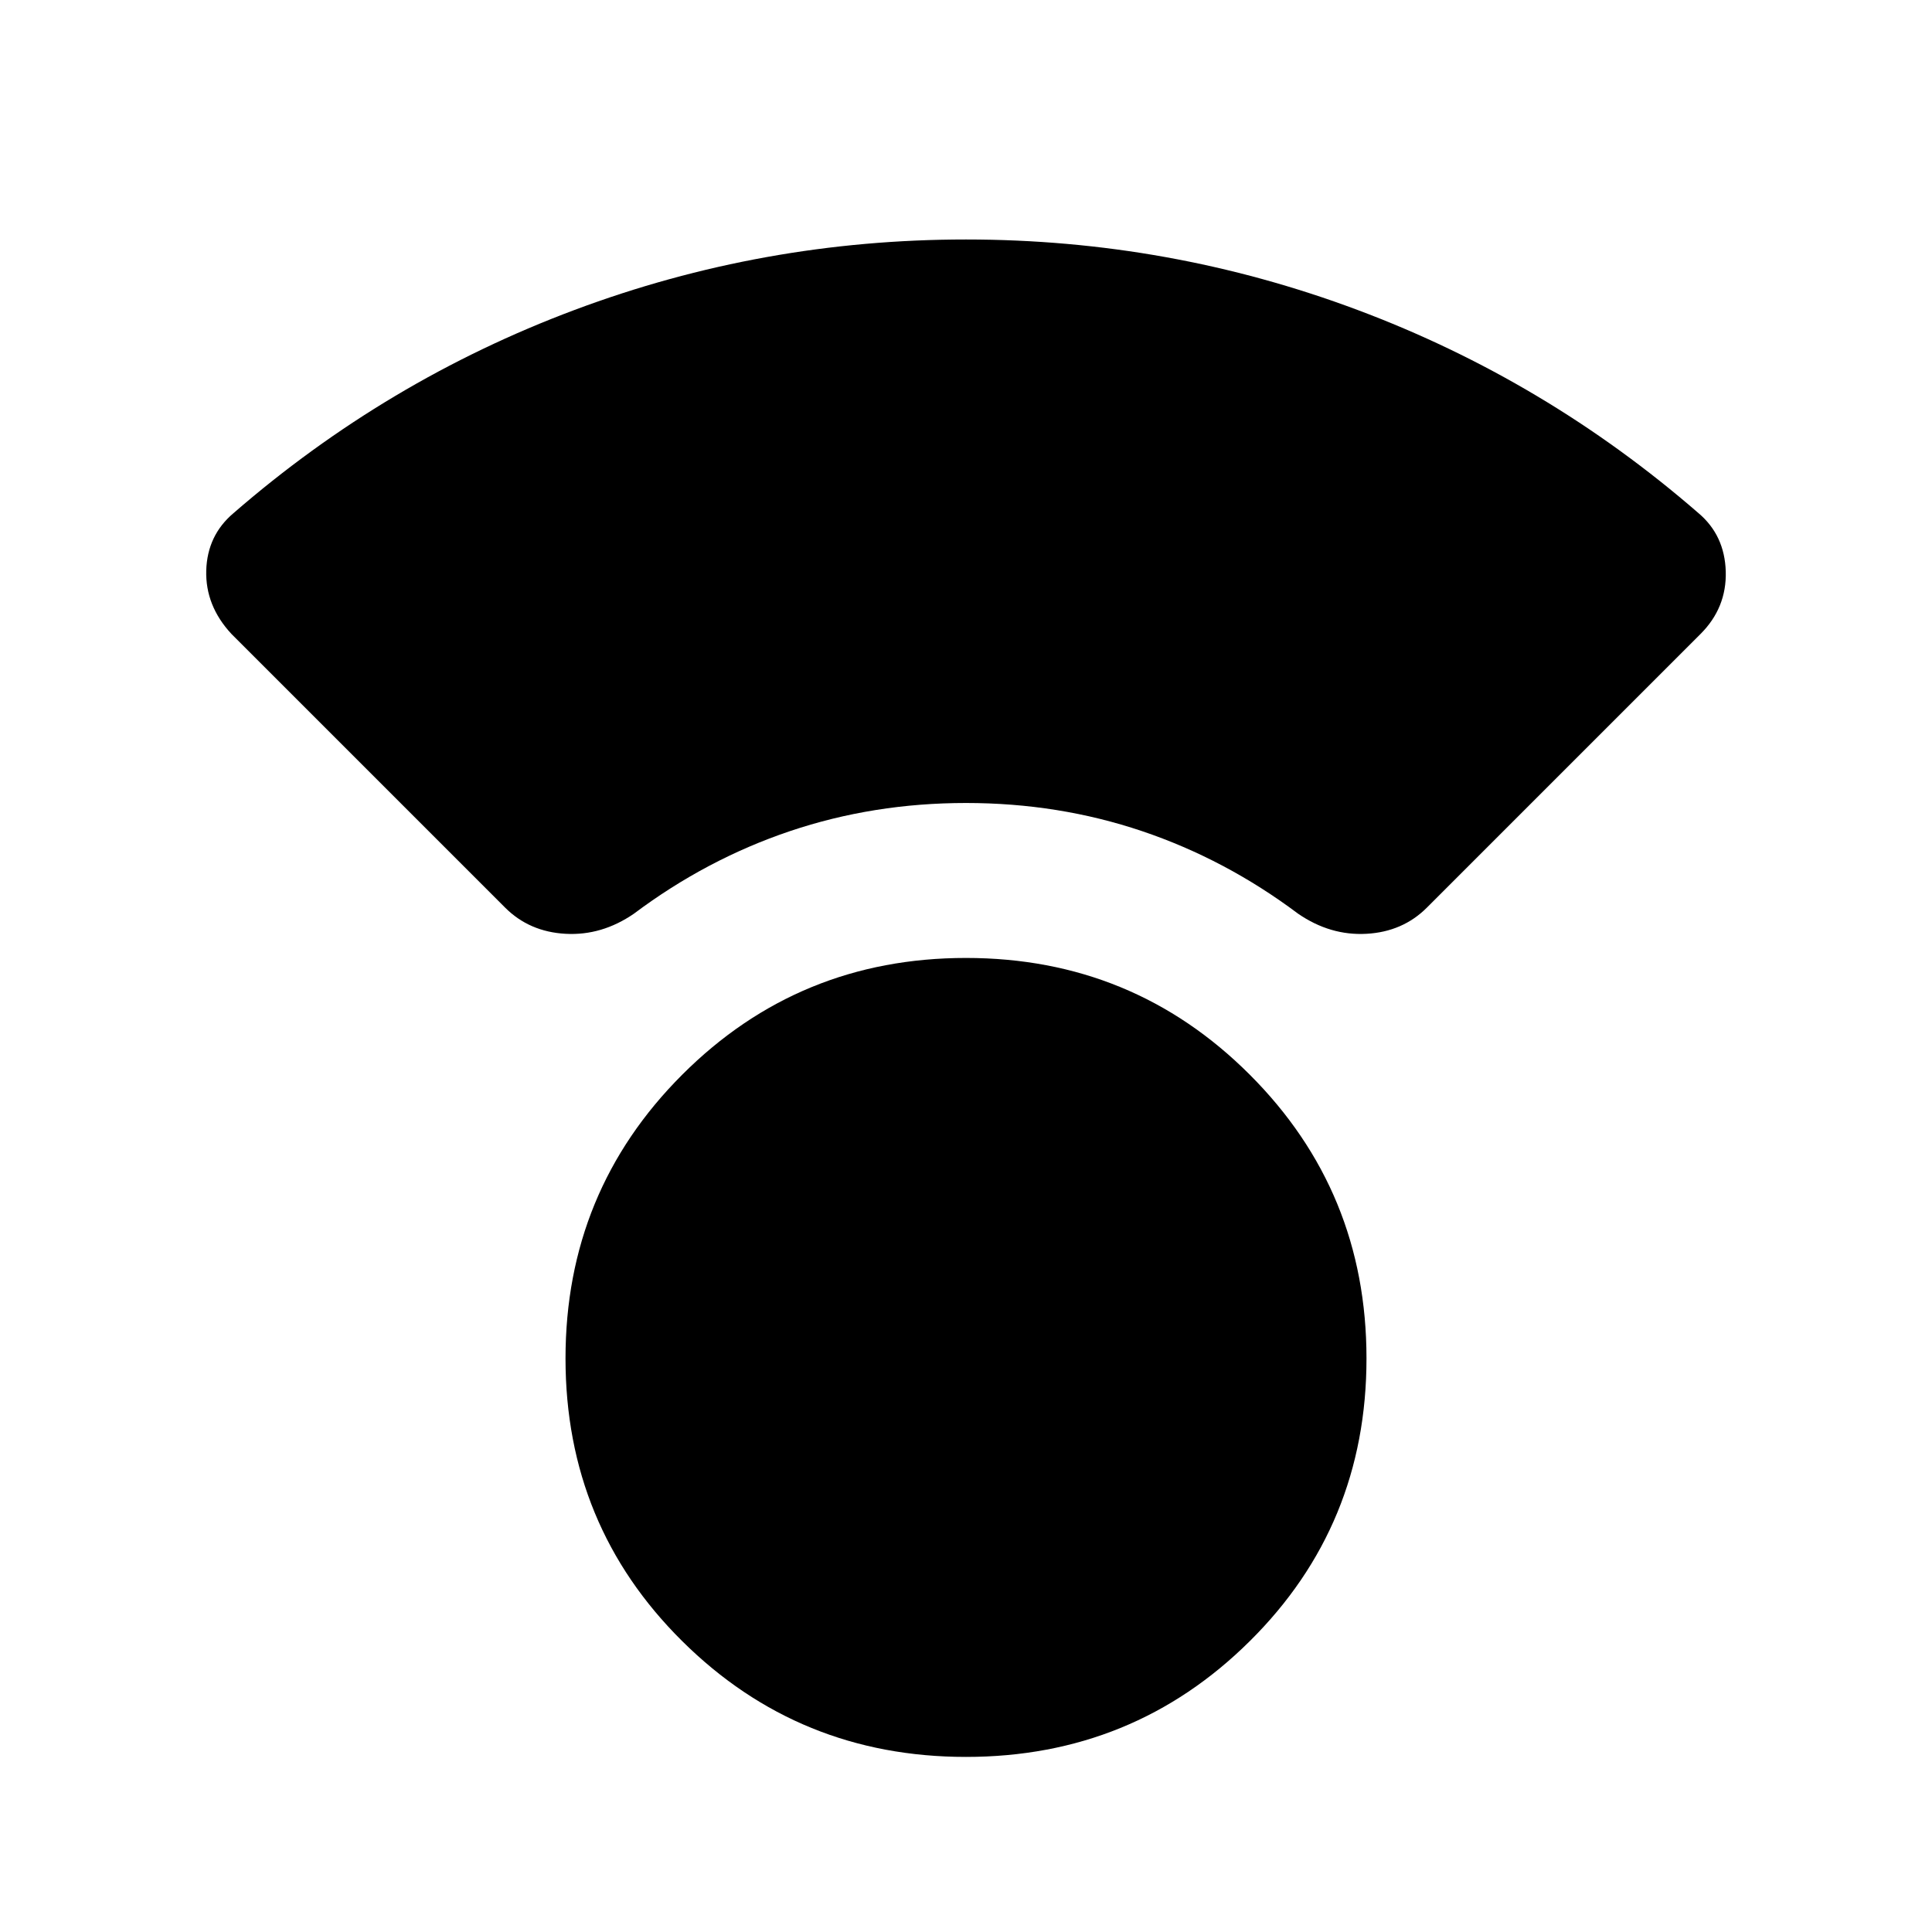 <svg xmlns="http://www.w3.org/2000/svg" height="24" width="24"><path d="M12 21.825Q9.925 21.825 8.475 20.387Q7.025 18.95 7.025 16.875Q7.025 14.8 8.475 13.35Q9.925 11.9 12 11.9Q14.075 11.9 15.525 13.35Q16.975 14.8 16.975 16.875Q16.975 18.95 15.525 20.387Q14.075 21.825 12 21.825ZM6.275 11.275 2.875 7.875Q2.55 7.525 2.562 7.087Q2.575 6.65 2.9 6.375Q4.8 4.725 7.138 3.85Q9.475 2.975 12 2.975Q14.525 2.975 16.863 3.85Q19.2 4.725 21.1 6.375Q21.425 6.65 21.438 7.1Q21.45 7.55 21.125 7.875L17.725 11.275Q17.425 11.575 16.975 11.6Q16.525 11.625 16.125 11.35Q15.225 10.675 14.188 10.325Q13.15 9.975 12 9.975Q10.85 9.975 9.812 10.325Q8.775 10.675 7.875 11.35Q7.475 11.625 7.025 11.6Q6.575 11.575 6.275 11.275Z"/></svg>